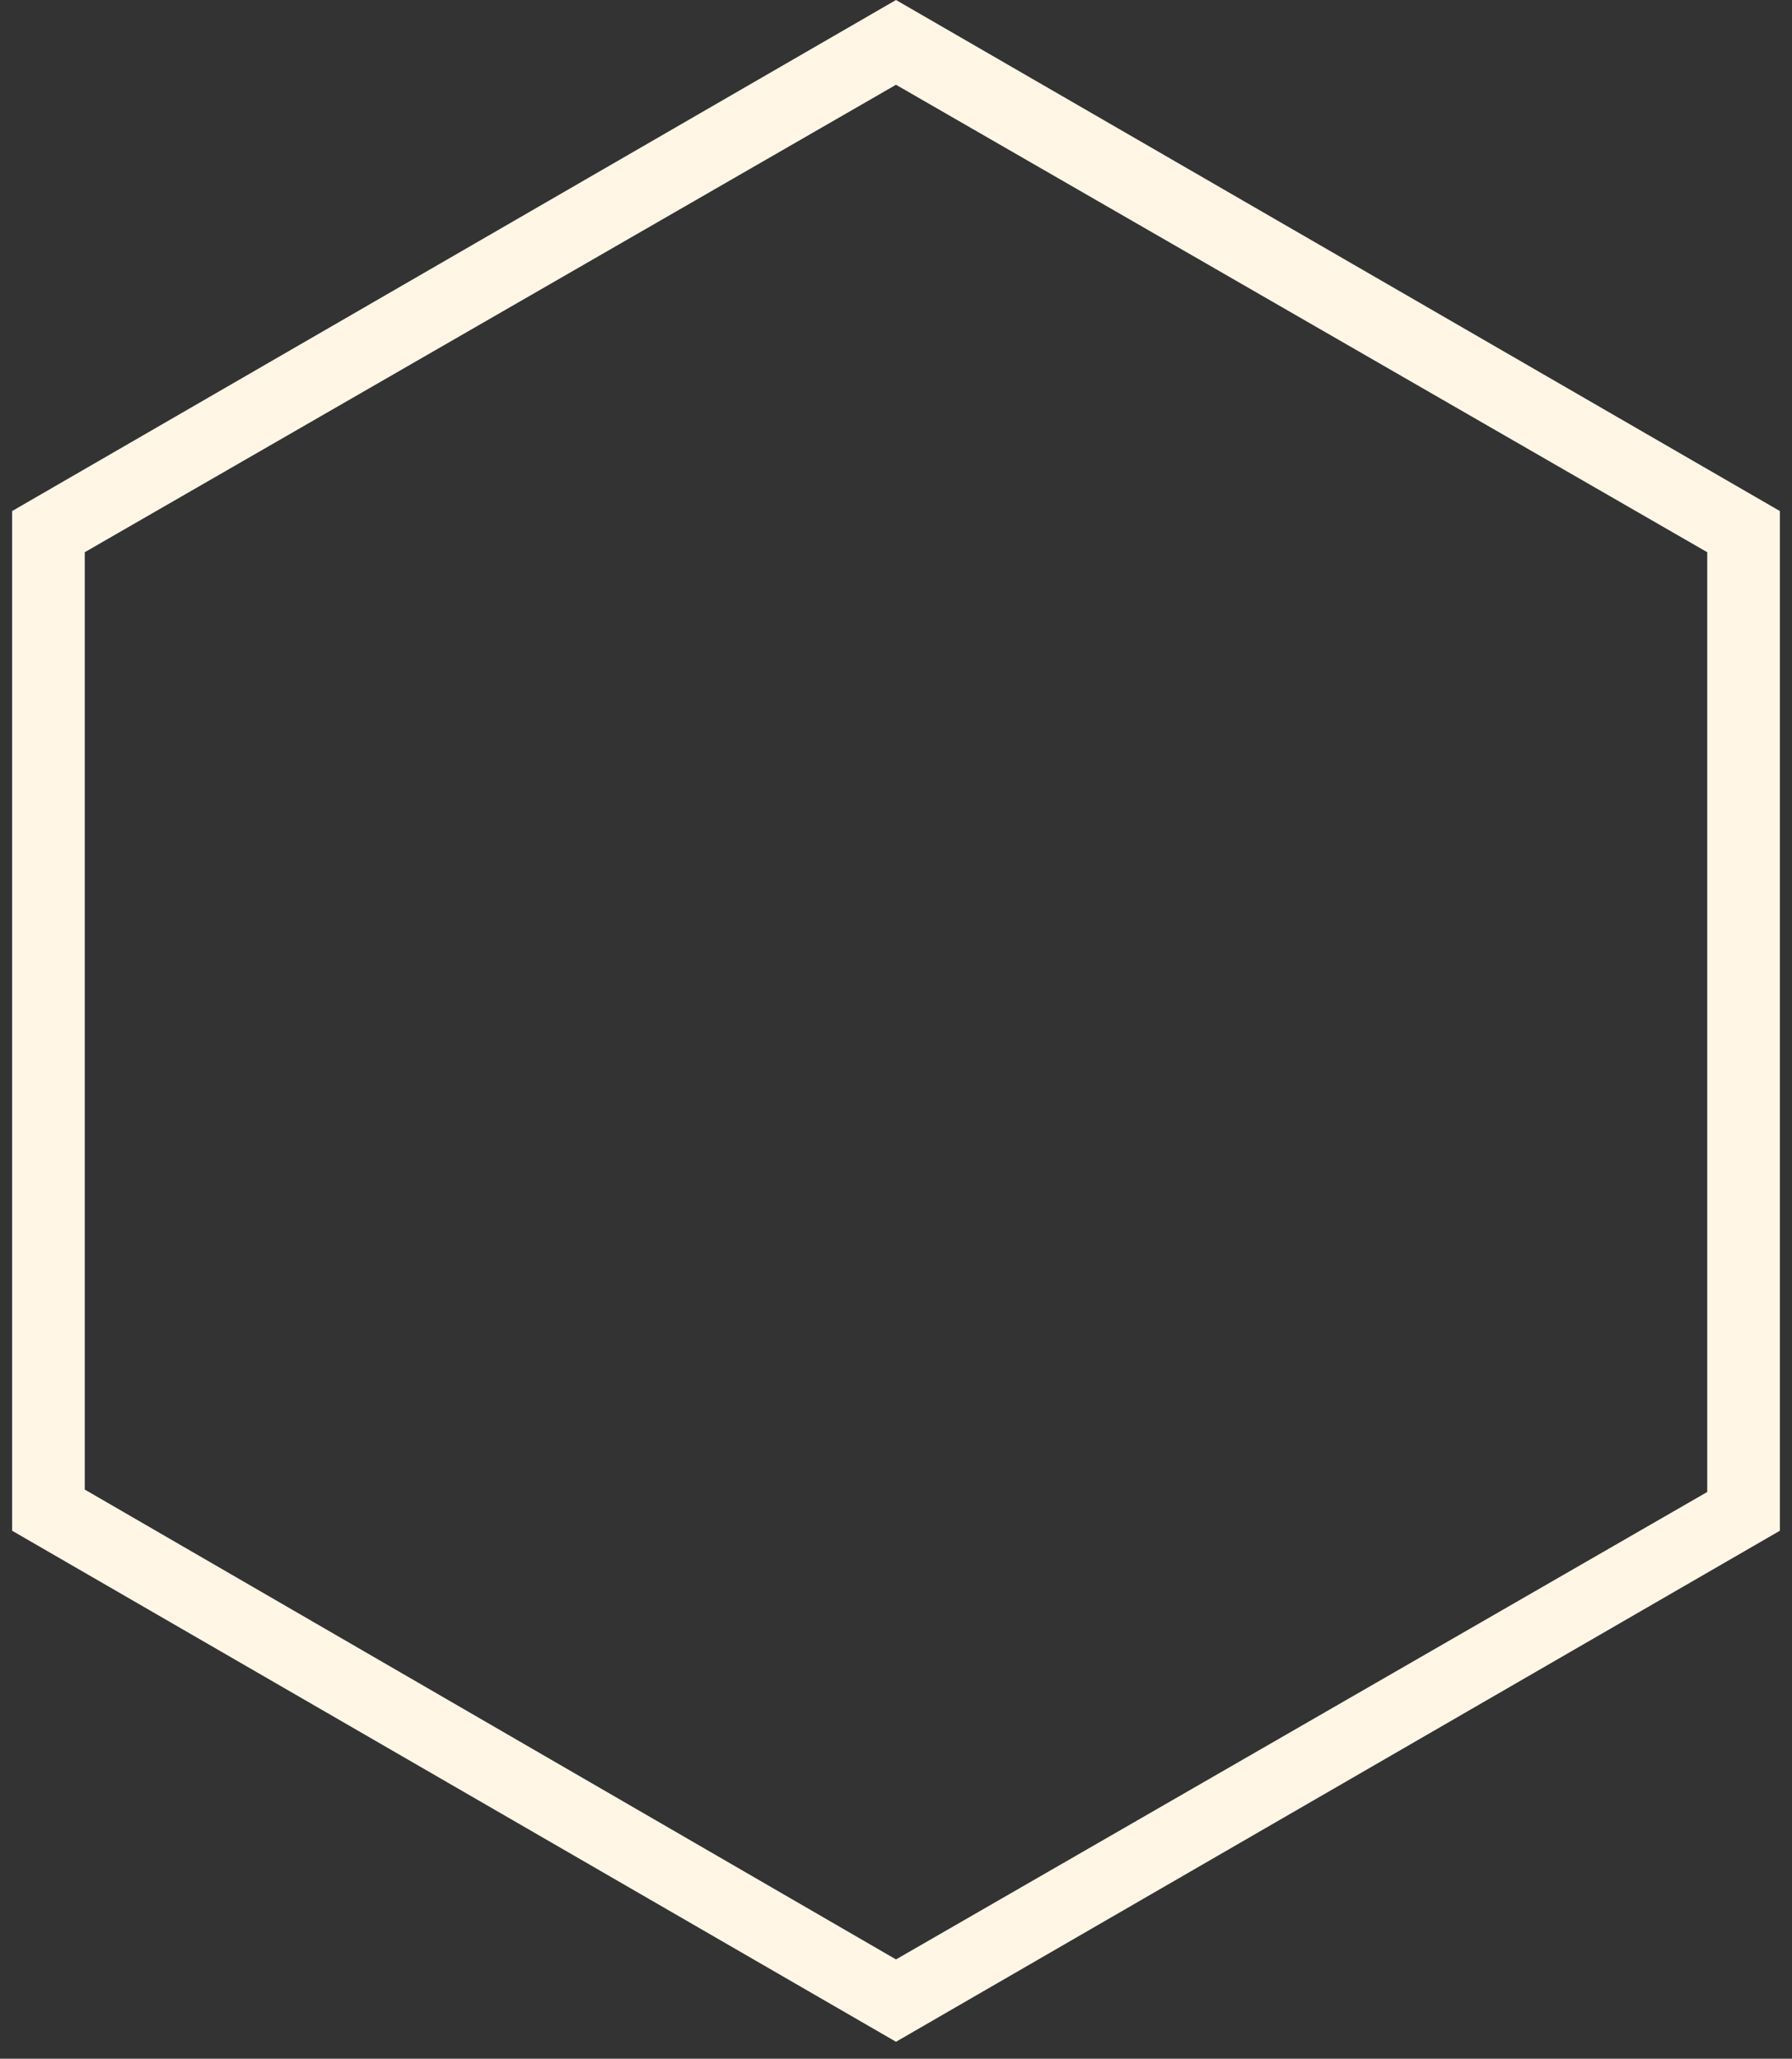 <?xml version="1.0" encoding="UTF-8" standalone="no"?>
<svg width="74px" height="85px" viewBox="0 0 74 85" version="1.1" xmlns="http://www.w3.org/2000/svg" xmlns:xlink="http://www.w3.org/1999/xlink">
    <rect x="0" y="0" width="74" height="85" fill="#333333" stroke="none"/>
    <!-- Generator: Sketch 39.1 (31720) - http://www.bohemiancoding.com/sketch -->
    <title>poly</title>
    <desc>Created with Sketch.</desc>
    <defs></defs>
    <g id="Page-1" stroke="none" stroke-width="1" fill="none" fill-rule="evenodd">
        <g id="poly" fill="#FFF6E5">
            <g id="Page-1">
                <g id="poly">
                    <g id="Page-1">
                        <g id="noun_554200_cc">
                            <path d="M37,84.3 L0.5,63.2 L0.5,21.1 L37,0 L73.5,21.1 L73.5,63.2 L37,84.3 L37,84.3 L37,84.3 L37,84.3 Z M3.5,61.5 L37,80.9 L70.5,61.6 L70.5,22.8 L37,3.5 L3.5,22.8 L3.5,61.5 L3.5,61.5 L3.5,61.5 L3.5,61.5 Z" id="Shape"></path>
                        </g>
                    </g>
                </g>
            </g>
        </g>
    </g>
</svg>